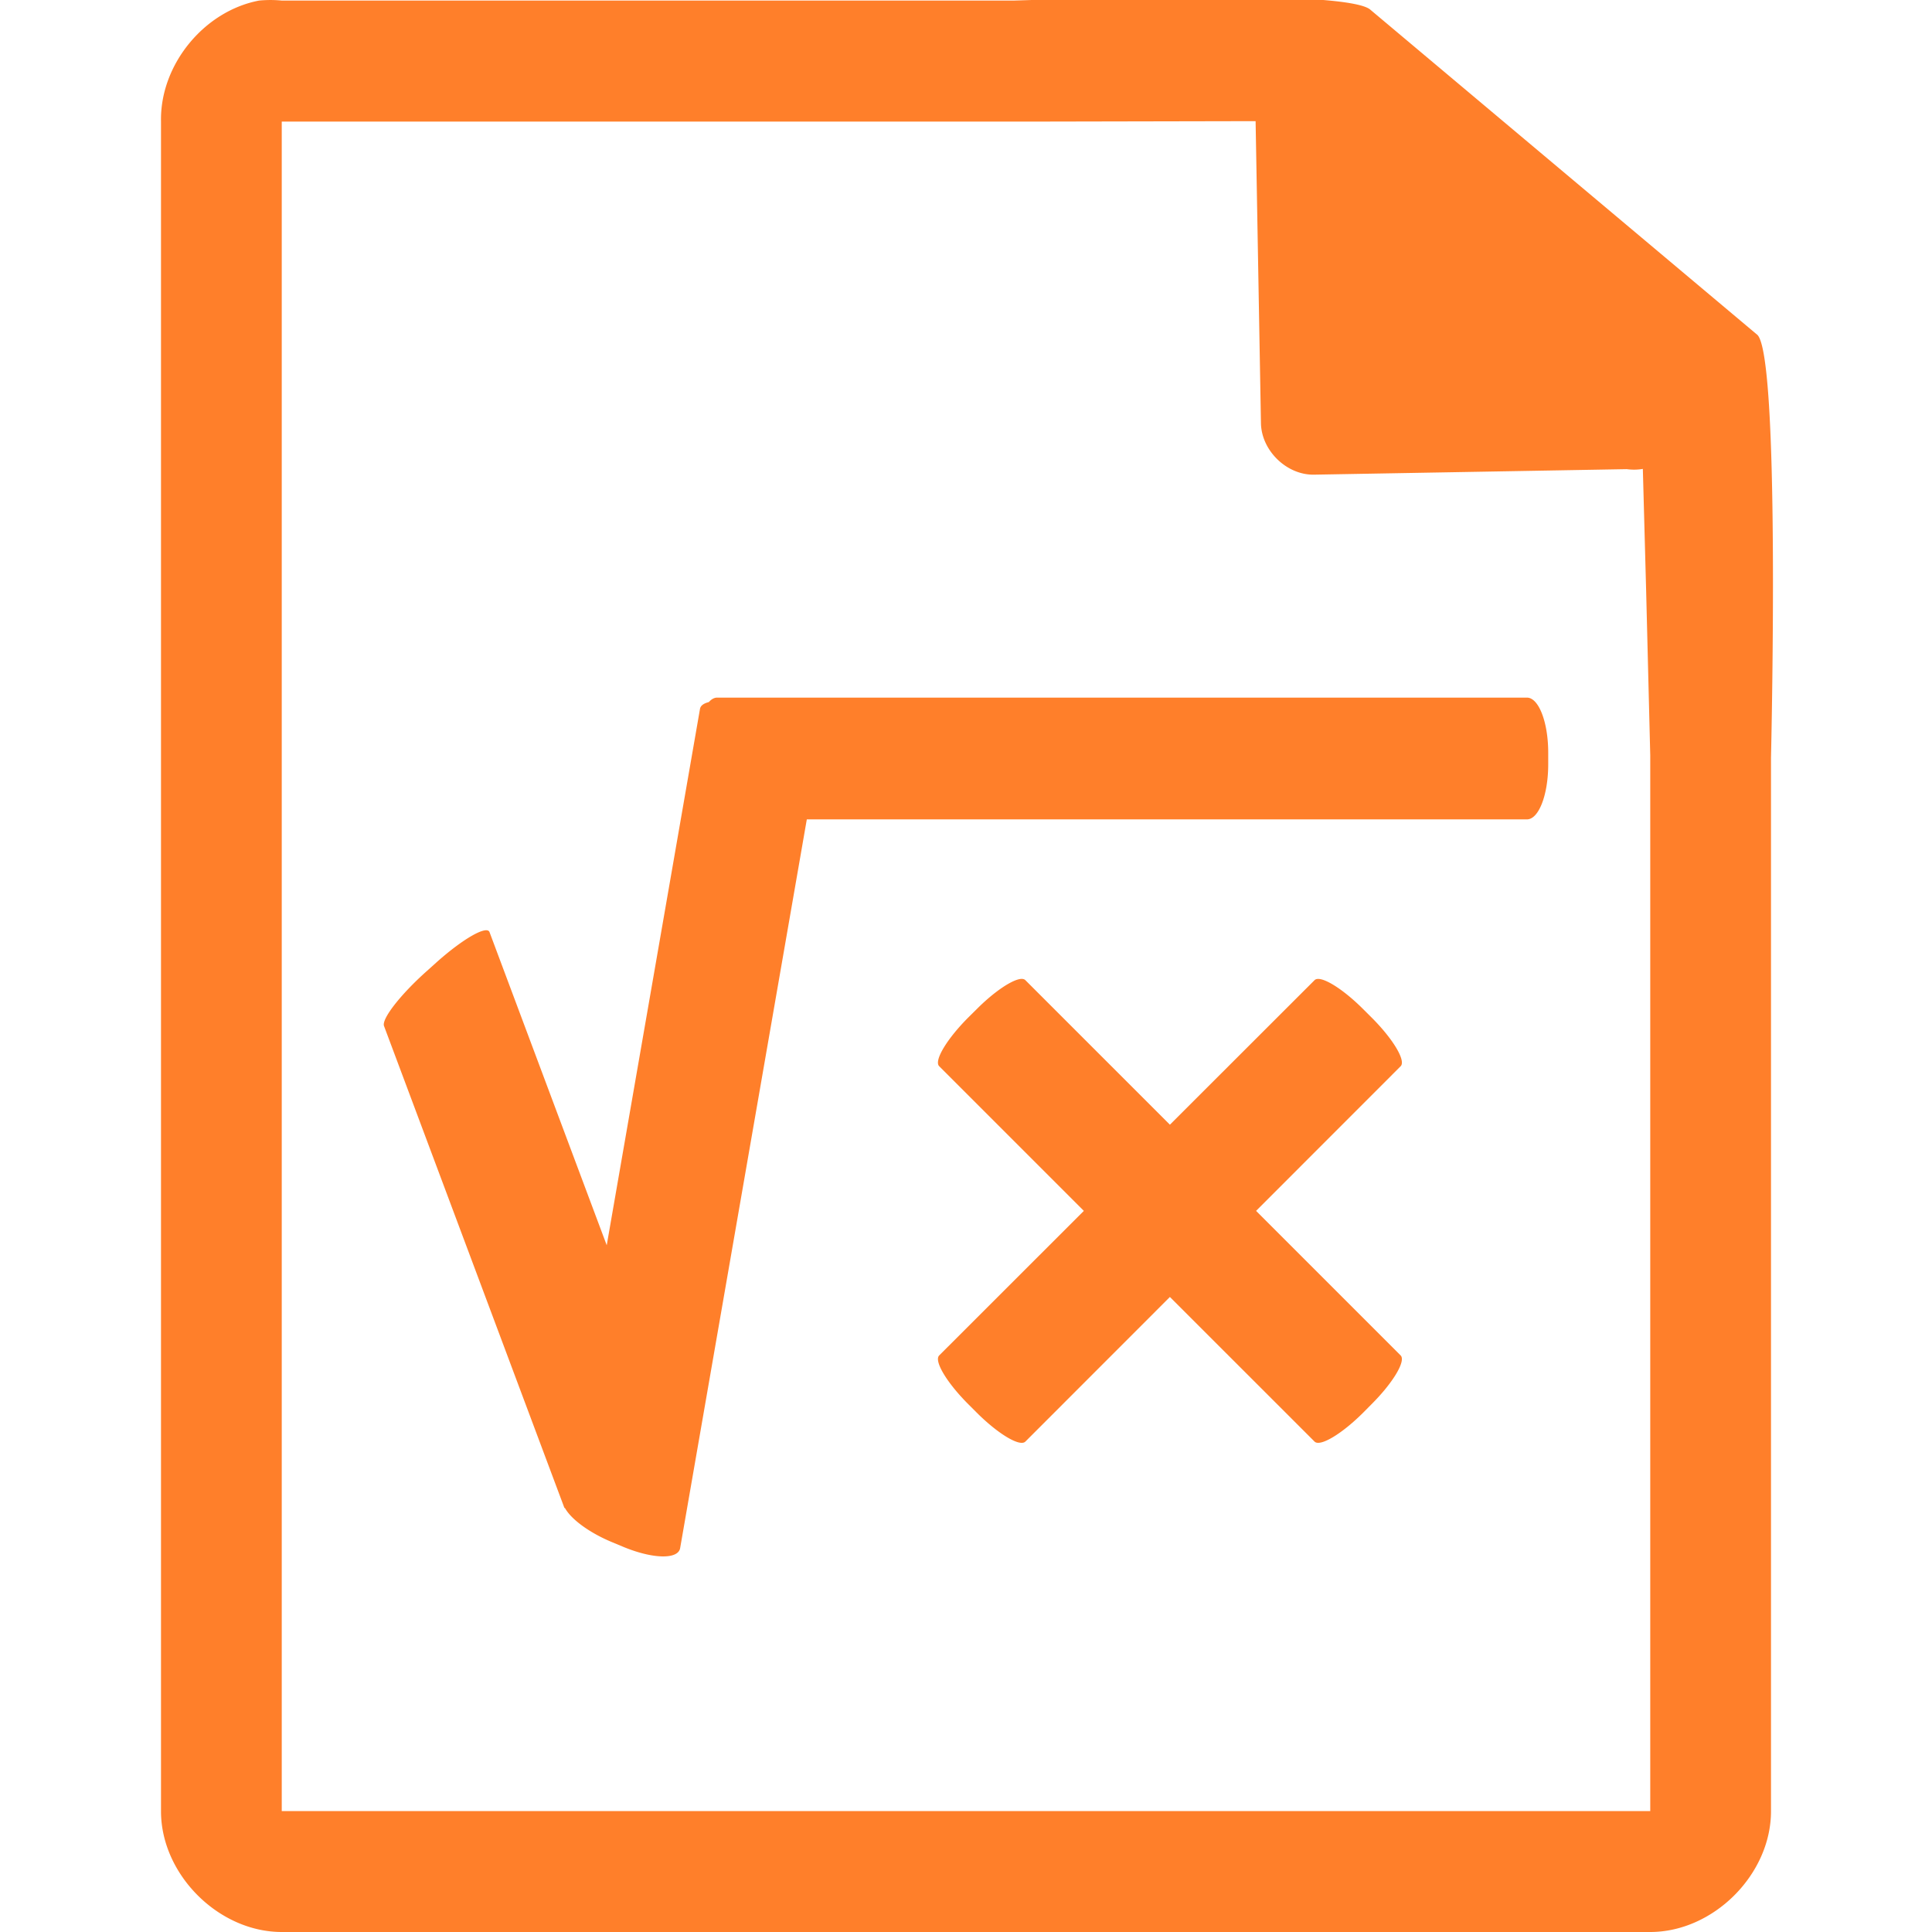 <?xml version="1.0" encoding="UTF-8" standalone="no"?>
<svg
   xmlns:dc="http://purl.org/dc/elements/1.1/"
   xmlns:cc="http://creativecommons.org/ns#"
   xmlns:rdf="http://www.w3.org/1999/02/22-rdf-syntax-ns#"
   xmlns:svg="http://www.w3.org/2000/svg"
   xmlns="http://www.w3.org/2000/svg"
   xmlns:sodipodi="http://sodipodi.sourceforge.net/DTD/sodipodi-0.dtd"
   xmlns:inkscape="http://www.inkscape.org/namespaces/inkscape"
   width="48"
   height="48"
   version="1.1"
   id="svg4"
   sodipodi:docname="openoffice4-formula.svg"
   inkscape:version="0.92.4 (5da689c313, 2019-01-14)">
  <defs
     id="defs8" />
  <sodipodi:namedview
     pagecolor="#ffffff"
     bordercolor="#666666"
     borderopacity="1"
     objecttolerance="10"
     gridtolerance="10"
     guidetolerance="10"
     inkscape:pageopacity="0"
     inkscape:pageshadow="2"
     inkscape:window-width="1121"
     inkscape:window-height="480"
     id="namedview6"
     showgrid="false"
     inkscape:zoom="4.9166667"
     inkscape:cx="3.0508475"
     inkscape:cy="24"
     inkscape:window-x="0"
     inkscape:window-y="25"
     inkscape:window-maximized="0"
     inkscape:current-layer="svg4" />
  <path
     d="m 29.705,-0.084 c -2.047,0.008 -4.121,0.088 -4.517,0.098 H 7 a 2.938,2.938 0 0 0 -0.563,0 C 5.064,0.276 3.975,1.612 4,3.012 V 45 c 0,1.57 1.43,3 3,3 h 34 c 1.57,0 3,-1.43 3,-3 V 18.818 C 44.018,18.026 44.215,8.891 43.664,8.322 l -9.61,-8.074 c -0.282,-0.275 -2.302,-0.34 -4.349,-0.332 z m 1.49,3.094 0.133,7.504 c 0.012,0.68 0.638,1.29 1.317,1.279 l 7.771,-0.137 c 0.133,0.018 0.268,0.017 0.4,-0.006 L 40.898,14.68 41,18.77 V 44.996 H 7 V 3.021 H 25.672 Z M 17.818,17.332 c -0.074,0 -0.144,0.04 -0.207,0.111 -0.117,0.03 -0.204,0.08 -0.22,0.17 l -2.317,13.325 -2.912,-7.78 c -0.065,-0.173 -0.648,0.156 -1.305,0.74 l -0.248,0.223 c -0.657,0.585 -1.133,1.195 -1.068,1.37 l 4.479,11.966 c 0.004,0.008 0.014,0.01 0.02,0.016 0.153,0.273 0.602,0.608 1.17,0.843 l 0.278,0.116 c 0.732,0.303 1.36,0.317 1.41,0.03 l 3.147,-18.105 h 17.892 c 0.293,0 0.528,-0.609 0.528,-1.369 v -0.287 c 0,-0.759 -0.236,-1.369 -0.528,-1.369 H 17.819 Z m 7.485,7 c -0.234,0.06 -0.64,0.341 -1.041,0.744 l -0.203,0.201 c -0.536,0.537 -0.86,1.077 -0.725,1.213 l 3.594,3.594 -3.594,3.592 c -0.135,0.136 0.189,0.677 0.725,1.213 l 0.203,0.203 c 0.536,0.536 1.077,0.86 1.213,0.724 l 3.591,-3.593 3.594,3.593 c 0.136,0.135 0.677,-0.188 1.213,-0.724 l 0.201,-0.203 c 0.537,-0.536 0.86,-1.077 0.725,-1.213 l -3.592,-3.592 3.592,-3.594 c 0.136,-0.136 -0.188,-0.677 -0.725,-1.213 l -0.201,-0.2 c -0.537,-0.538 -1.077,-0.86 -1.213,-0.725 l -3.594,3.591 -3.591,-3.591 c -0.034,-0.034 -0.094,-0.04 -0.172,-0.02 z"
     id="path2"
     inkscape:connector-curvature="0"
     style="fill:#ff7f2a" />
</svg>

